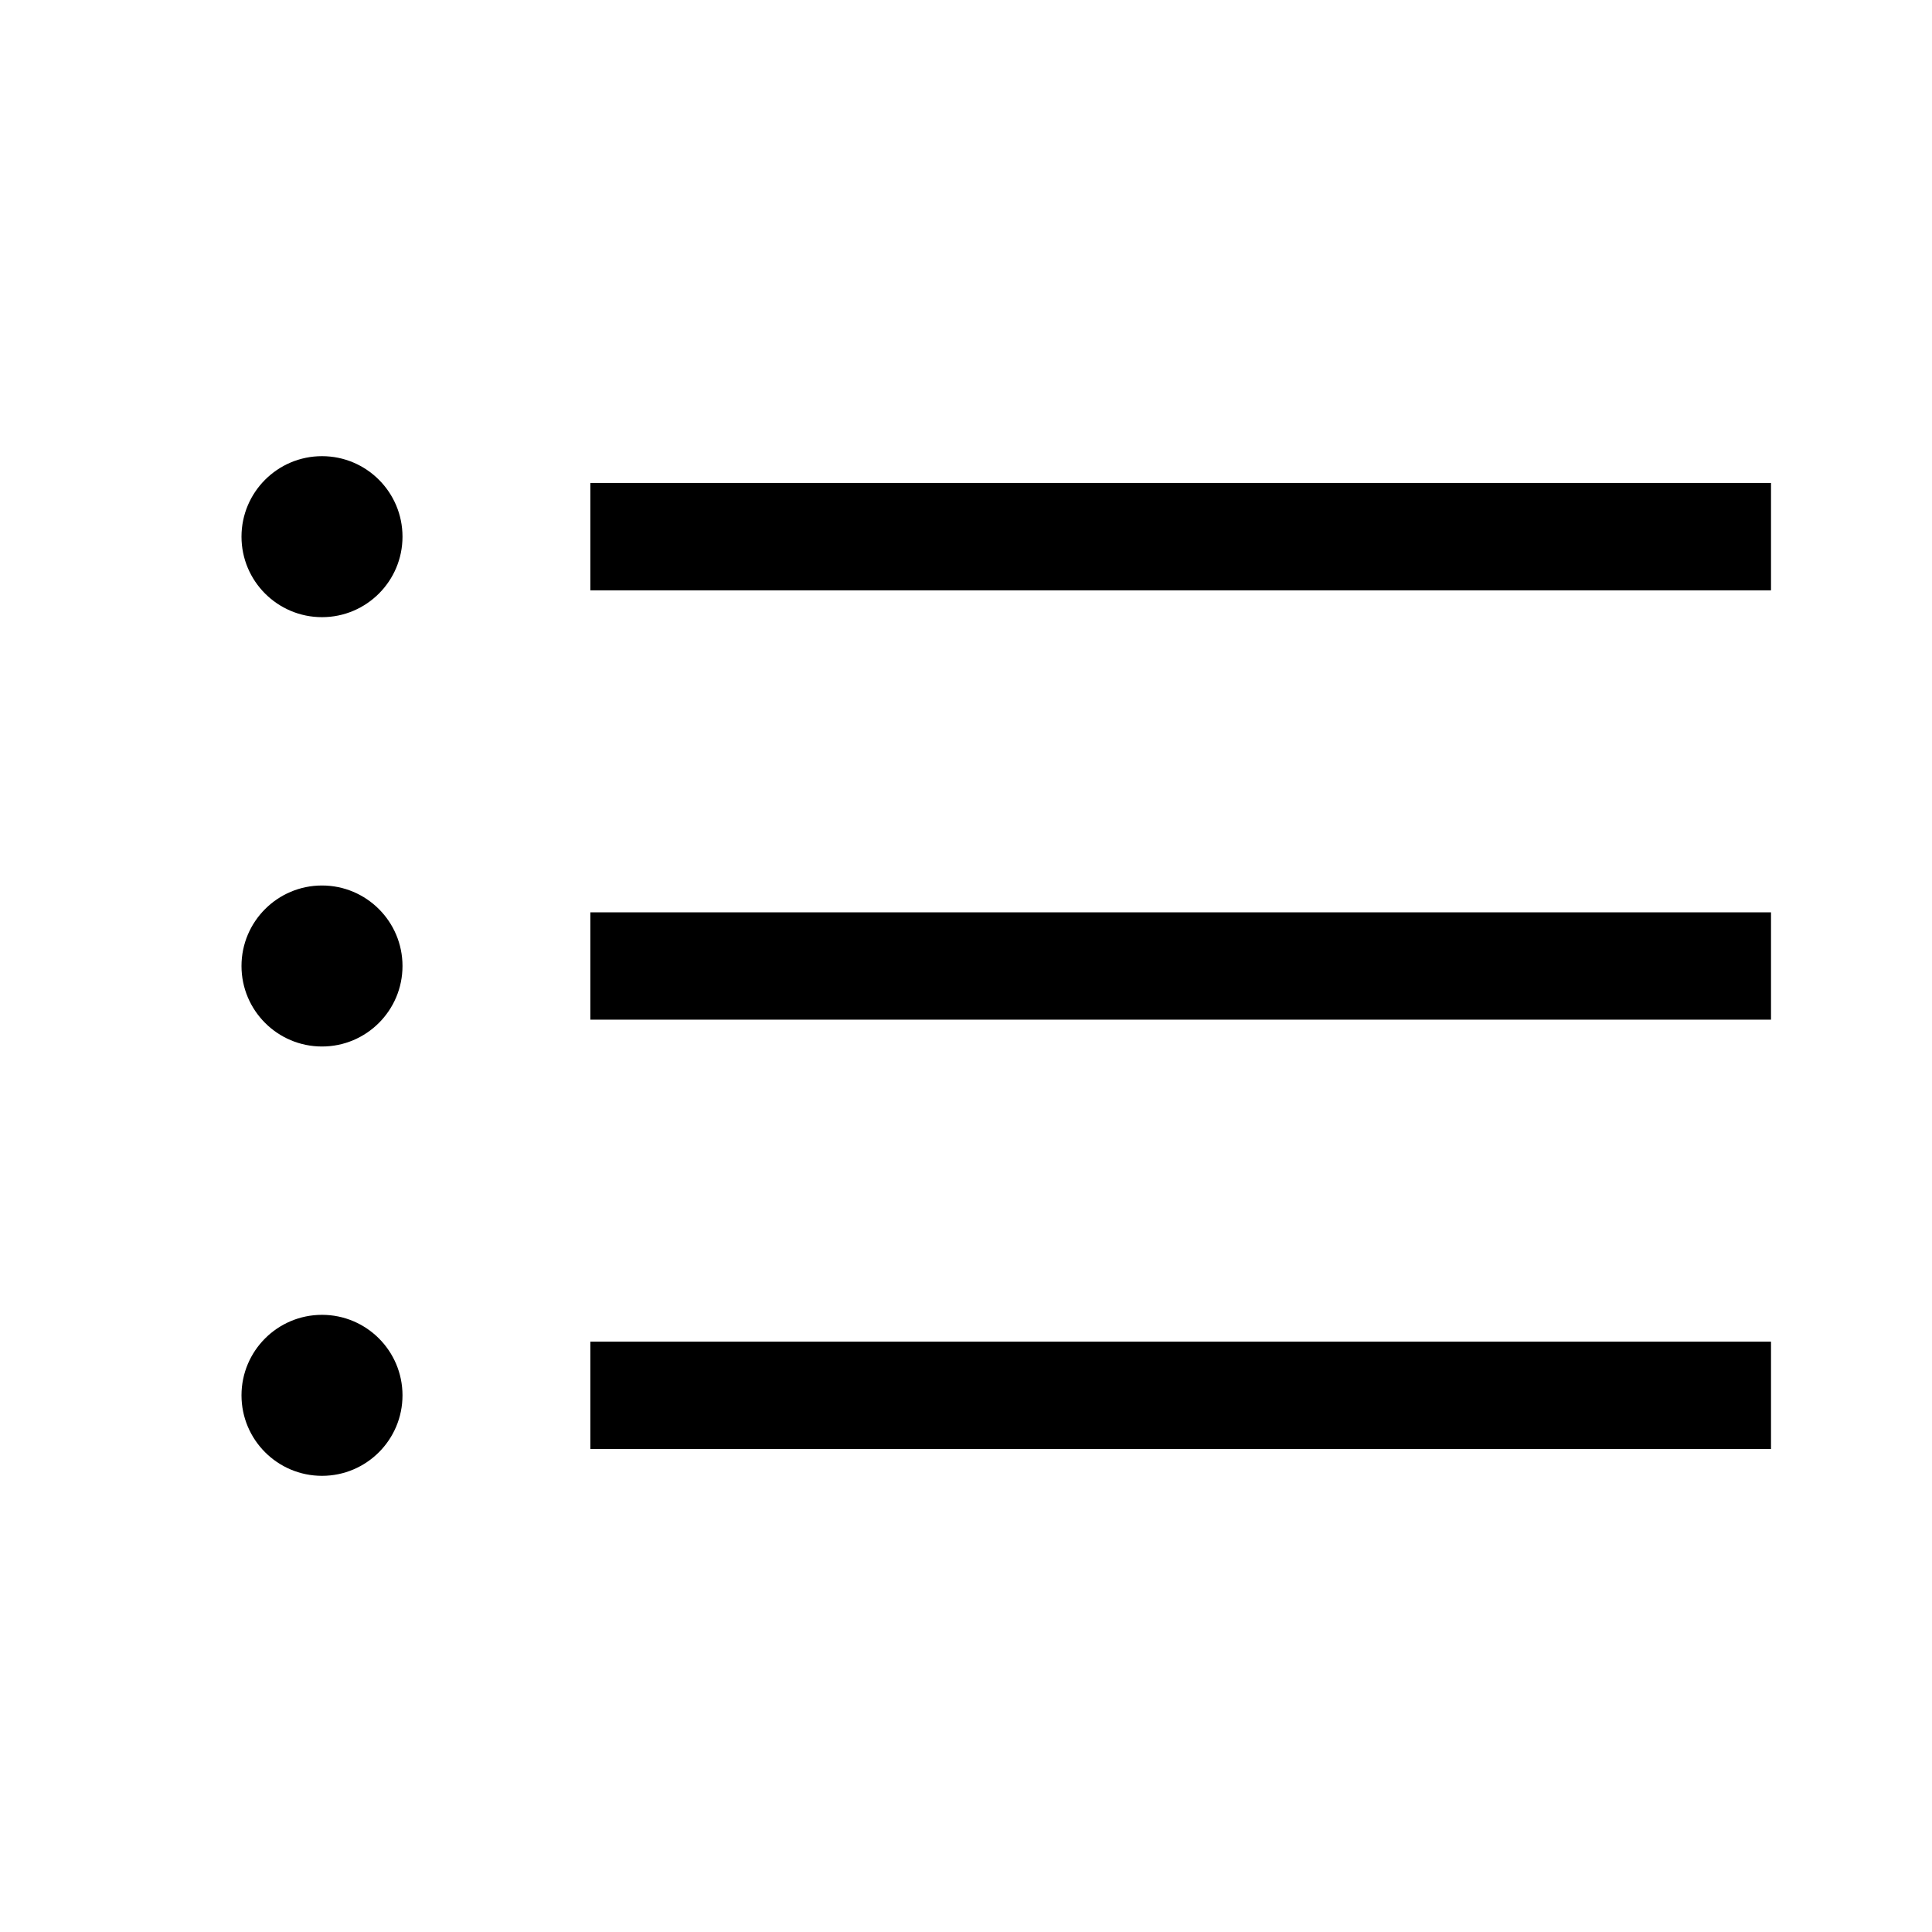 <svg xmlns="http://www.w3.org/2000/svg" width="36" height="36" viewBox="0 0 36 36"><g fill-rule="evenodd"><polygon points="11 11 33 11 33 8.999 11 8.999"/><polygon points="11 19 33 19 33 17 11 17"/><polygon points="11 27 33 27 33 25 11 25"/><path d="M6 11.5C6.828 11.5 7.5 10.828 7.5 10 7.5 9.172 6.828 8.5 6 8.5 5.172 8.5 4.5 9.172 4.5 10 4.5 10.828 5.172 11.5 6 11.5M6 19.5C6.828 19.5 7.5 18.828 7.5 18 7.5 17.172 6.828 16.5 6 16.5 5.172 16.5 4.5 17.172 4.5 18 4.5 18.828 5.172 19.5 6 19.5M6 27.5C6.828 27.5 7.5 26.828 7.5 26 7.5 25.172 6.828 24.5 6 24.5 5.172 24.5 4.5 25.172 4.5 26 4.5 26.828 5.172 27.5 6 27.5"/></g></svg>